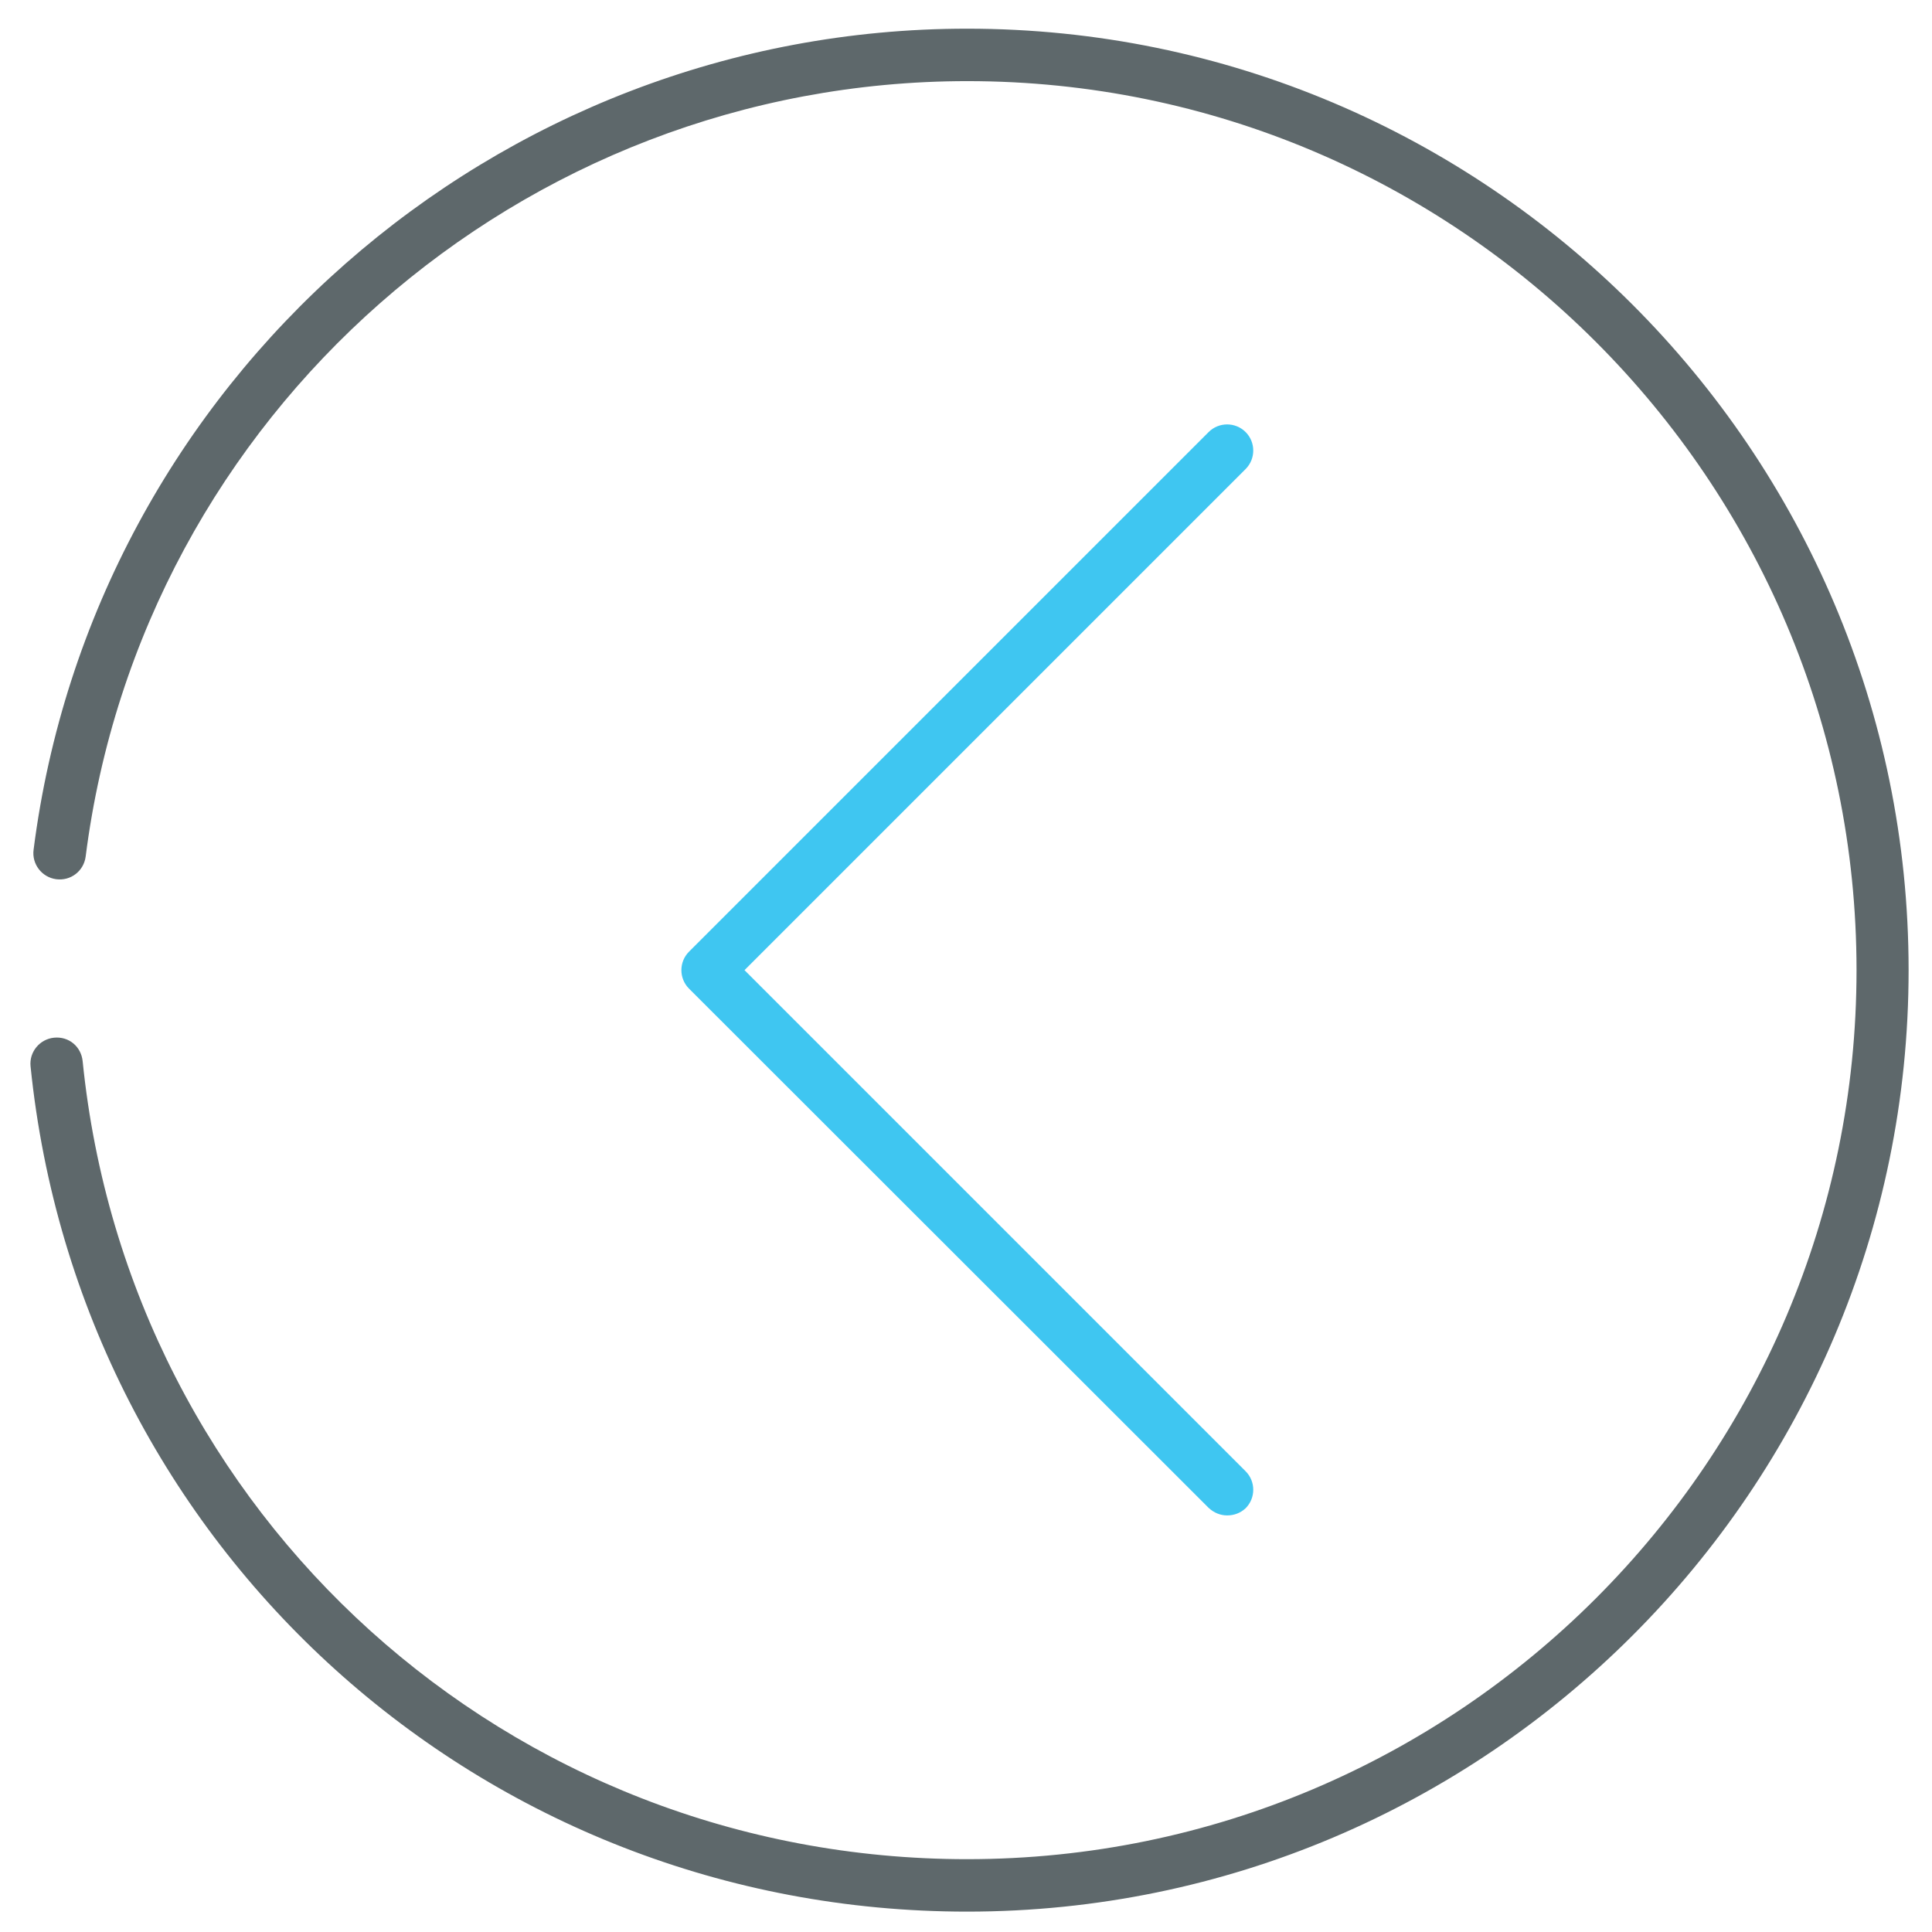 <?xml version="1.0" encoding="utf-8"?>
<!-- Generator: Adobe Illustrator 22.0.0, SVG Export Plug-In . SVG Version: 6.00 Build 0)  -->
<svg version="1.1" id="Layer_1" xmlns="http://www.w3.org/2000/svg" xmlns:xlink="http://www.w3.org/1999/xlink" x="0px" y="0px"
	 viewBox="0 0 512 512" style="enable-background:new 0 0 512 512;" xml:space="preserve">
<style type="text/css">
	.st0{fill:#5E686B;}
	.st1{fill:#3FC6F1;}
</style>
<path class="st0" d="M256.3,506.6c-128.5,0-235.2-96.3-248.2-224c-0.4-3.8,2.4-7.2,6.2-7.6c4-0.4,7.2,2.4,7.6,6.2
	c12.2,120.6,113,211.5,234.4,211.5C386.3,492.7,492,387,492,257.1c0-129.9-105.7-235.6-235.6-235.6c-118.3,0-218.8,88.3-233.7,205.5
	c-0.5,3.8-3.9,6.5-7.8,6c-3.8-0.5-6.5-4-6-7.8C24.7,101.1,131.1,7.6,256.3,7.6c137.6,0,249.5,111.9,249.5,249.5
	C505.8,394.6,393.9,506.6,256.3,506.6z"/>
<path class="st1" d="M325.2,401.6c-1.8,0-3.5-0.7-4.9-2L182.6,262c-2.7-2.7-2.7-7.1,0-9.8l137.7-137.7c2.7-2.7,7.1-2.7,9.8,0
	c2.7,2.7,2.7,7.1,0,9.8L197.3,257.1l132.8,132.8c2.7,2.7,2.7,7.1,0,9.8C328.7,401,327,401.6,325.2,401.6z"/>
</svg>
